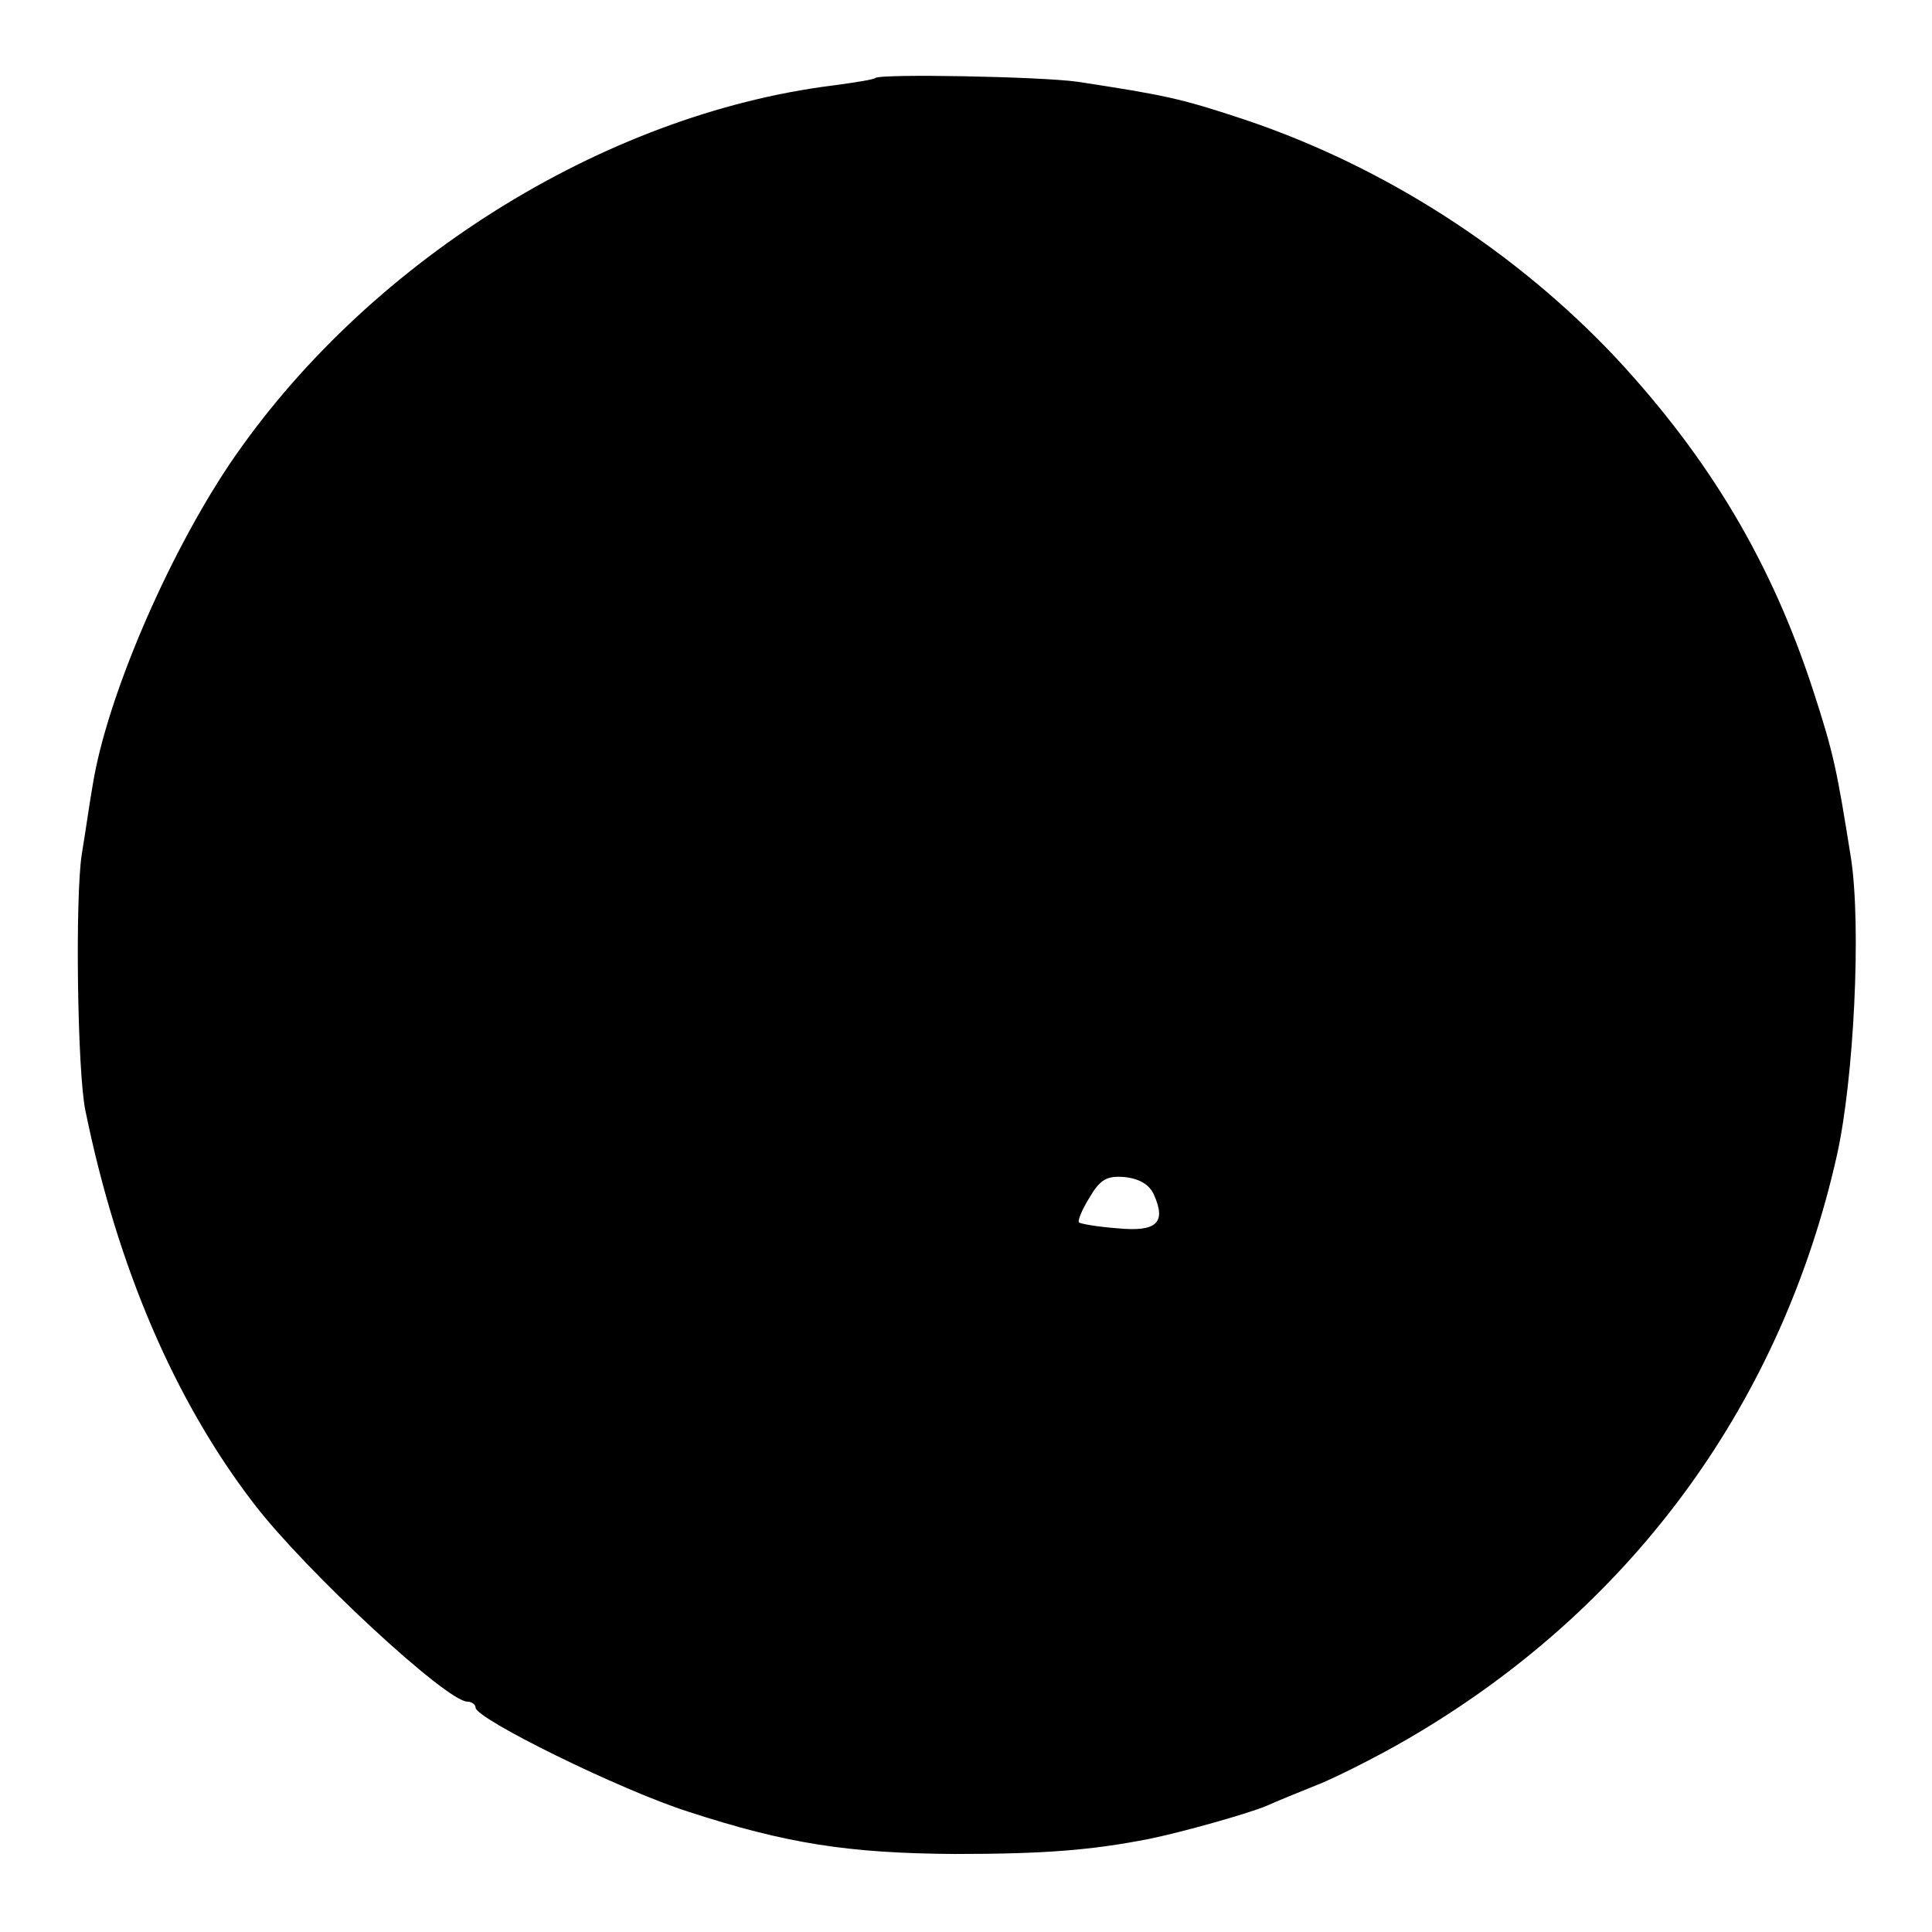 <?xml version="1.0" standalone="no"?>
<!DOCTYPE svg PUBLIC "-//W3C//DTD SVG 20010904//EN"
 "http://www.w3.org/TR/2001/REC-SVG-20010904/DTD/svg10.dtd">
<svg version="1.0" xmlns="http://www.w3.org/2000/svg"
 width="260pt" height="260pt" viewBox="0 0 260 260"
 preserveAspectRatio="xMidYMid meet">
<g transform="translate(0,260) scale(0.1,-0.1)"
fill="#000000" stroke="none">
<path d="M1178 2495 c-2 -2 -27 -6 -57 -10 -311 -39 -631 -241 -813 -511 -84
-126 -164 -313 -183 -429 -4 -22 -10 -65 -15 -95 -9 -58 -6 -293 5 -345 43
-210 120 -390 227 -529 69 -90 259 -266 287 -266 6 0 11 -4 11 -8 0 -15 195
-111 286 -140 132 -43 215 -56 359 -57 120 0 183 5 260 20 45 9 137 35 160 45
11 5 45 19 75 31 30 13 89 43 130 68 292 175 488 447 562 776 23 103 33 308
19 400 -19 119 -23 140 -51 226 -56 172 -139 311 -264 446 -136 145 -313 259
-501 322 -87 29 -108 33 -225 51 -50 7 -266 11 -272 5z m375 -1503 c17 -38 3
-50 -49 -45 -27 2 -50 6 -52 8 -2 2 4 17 14 33 14 24 23 30 47 28 20 -2 34
-10 40 -24z"/>
</g>
</svg>
